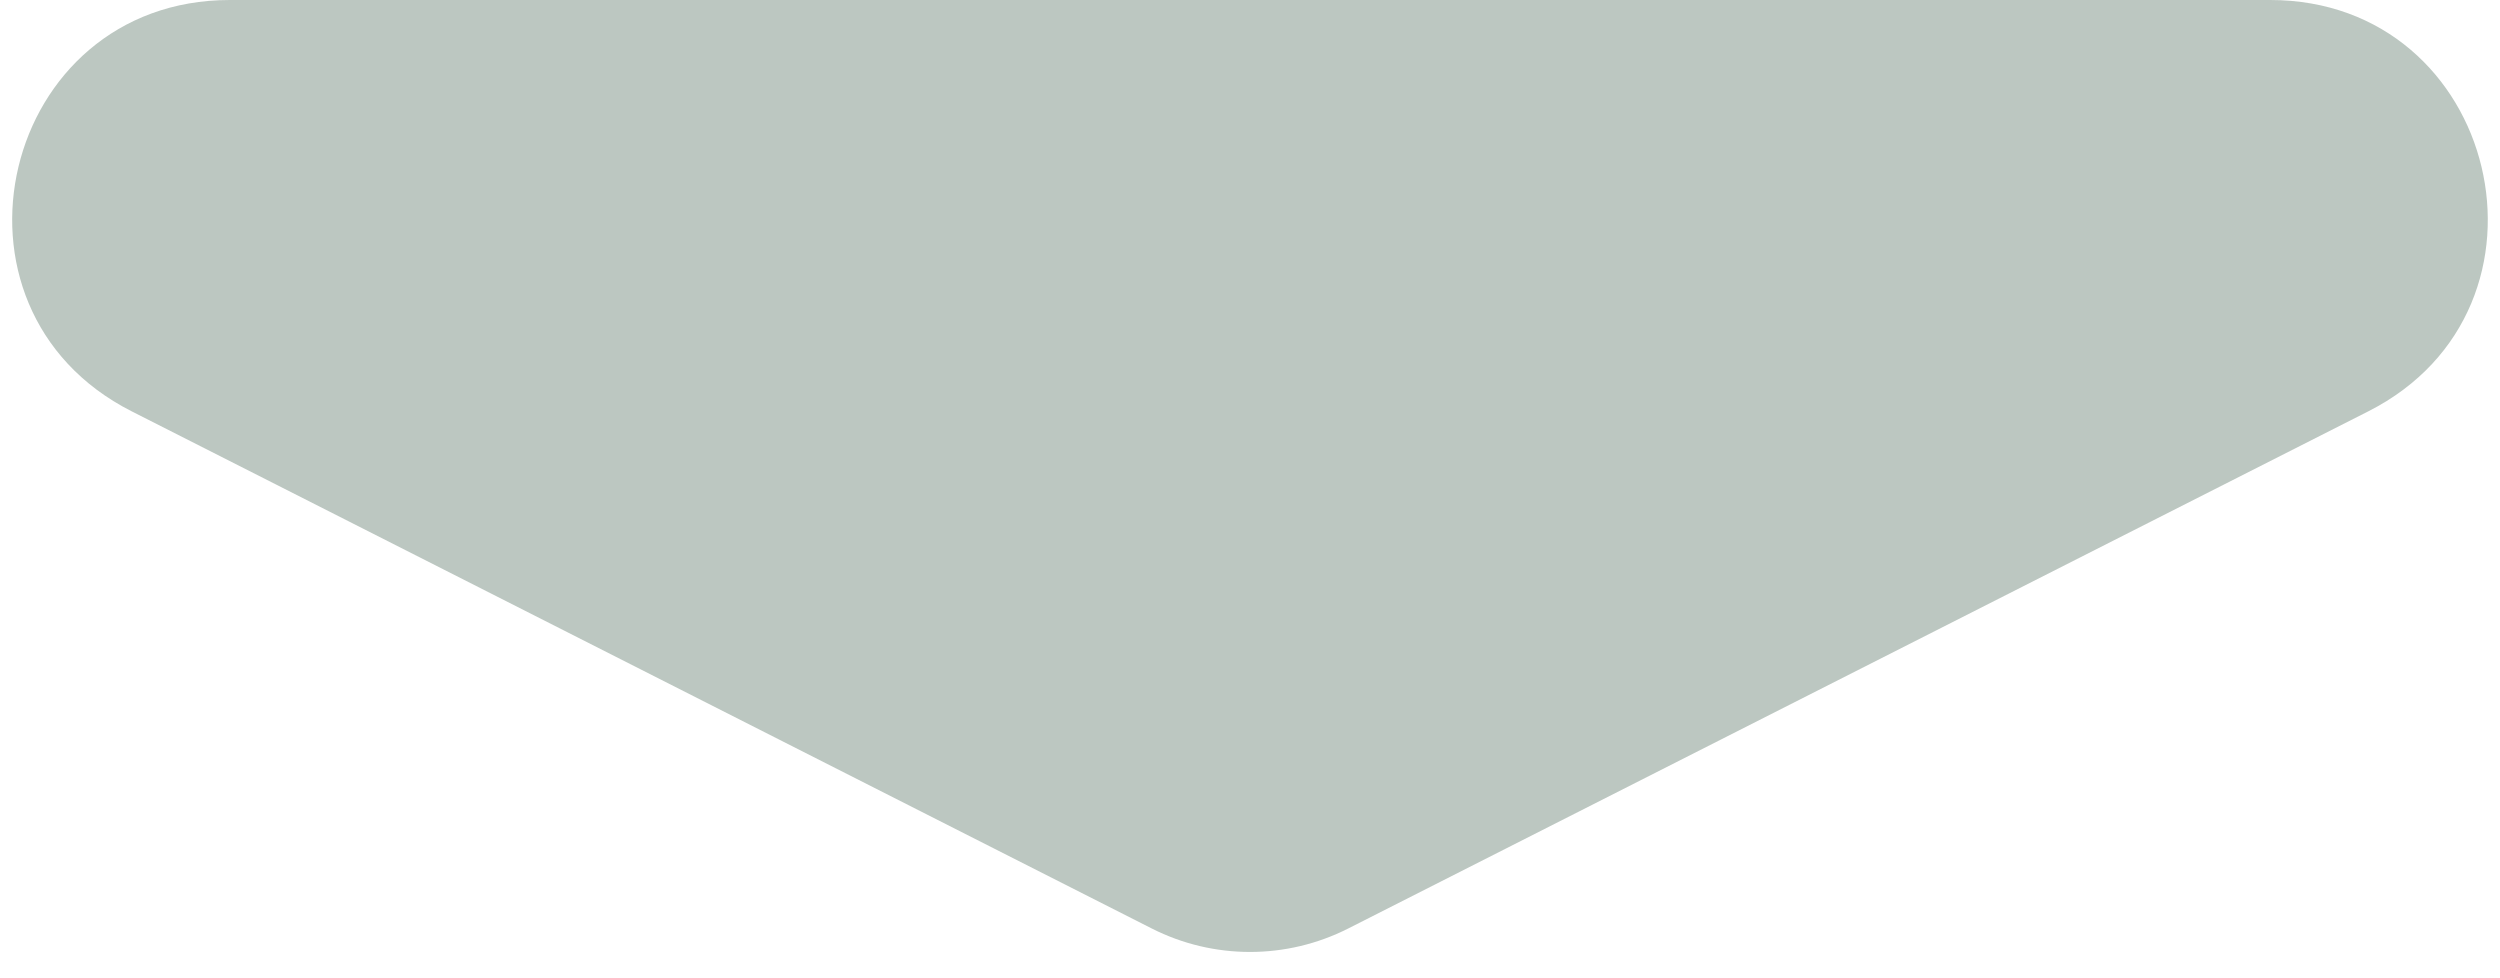 <svg width="23" height="9" viewBox="0 0 23 9" fill="none" xmlns="http://www.w3.org/2000/svg">
<path d="M12.404 8.542C11.836 8.83 11.164 8.83 10.596 8.542L1.211 3.784C-0.666 2.832 0.01 0 2.115 0L20.885 0C22.989 0 23.666 2.832 21.789 3.784L12.404 8.542Z" fill="#BCC7C1"/>
</svg>

